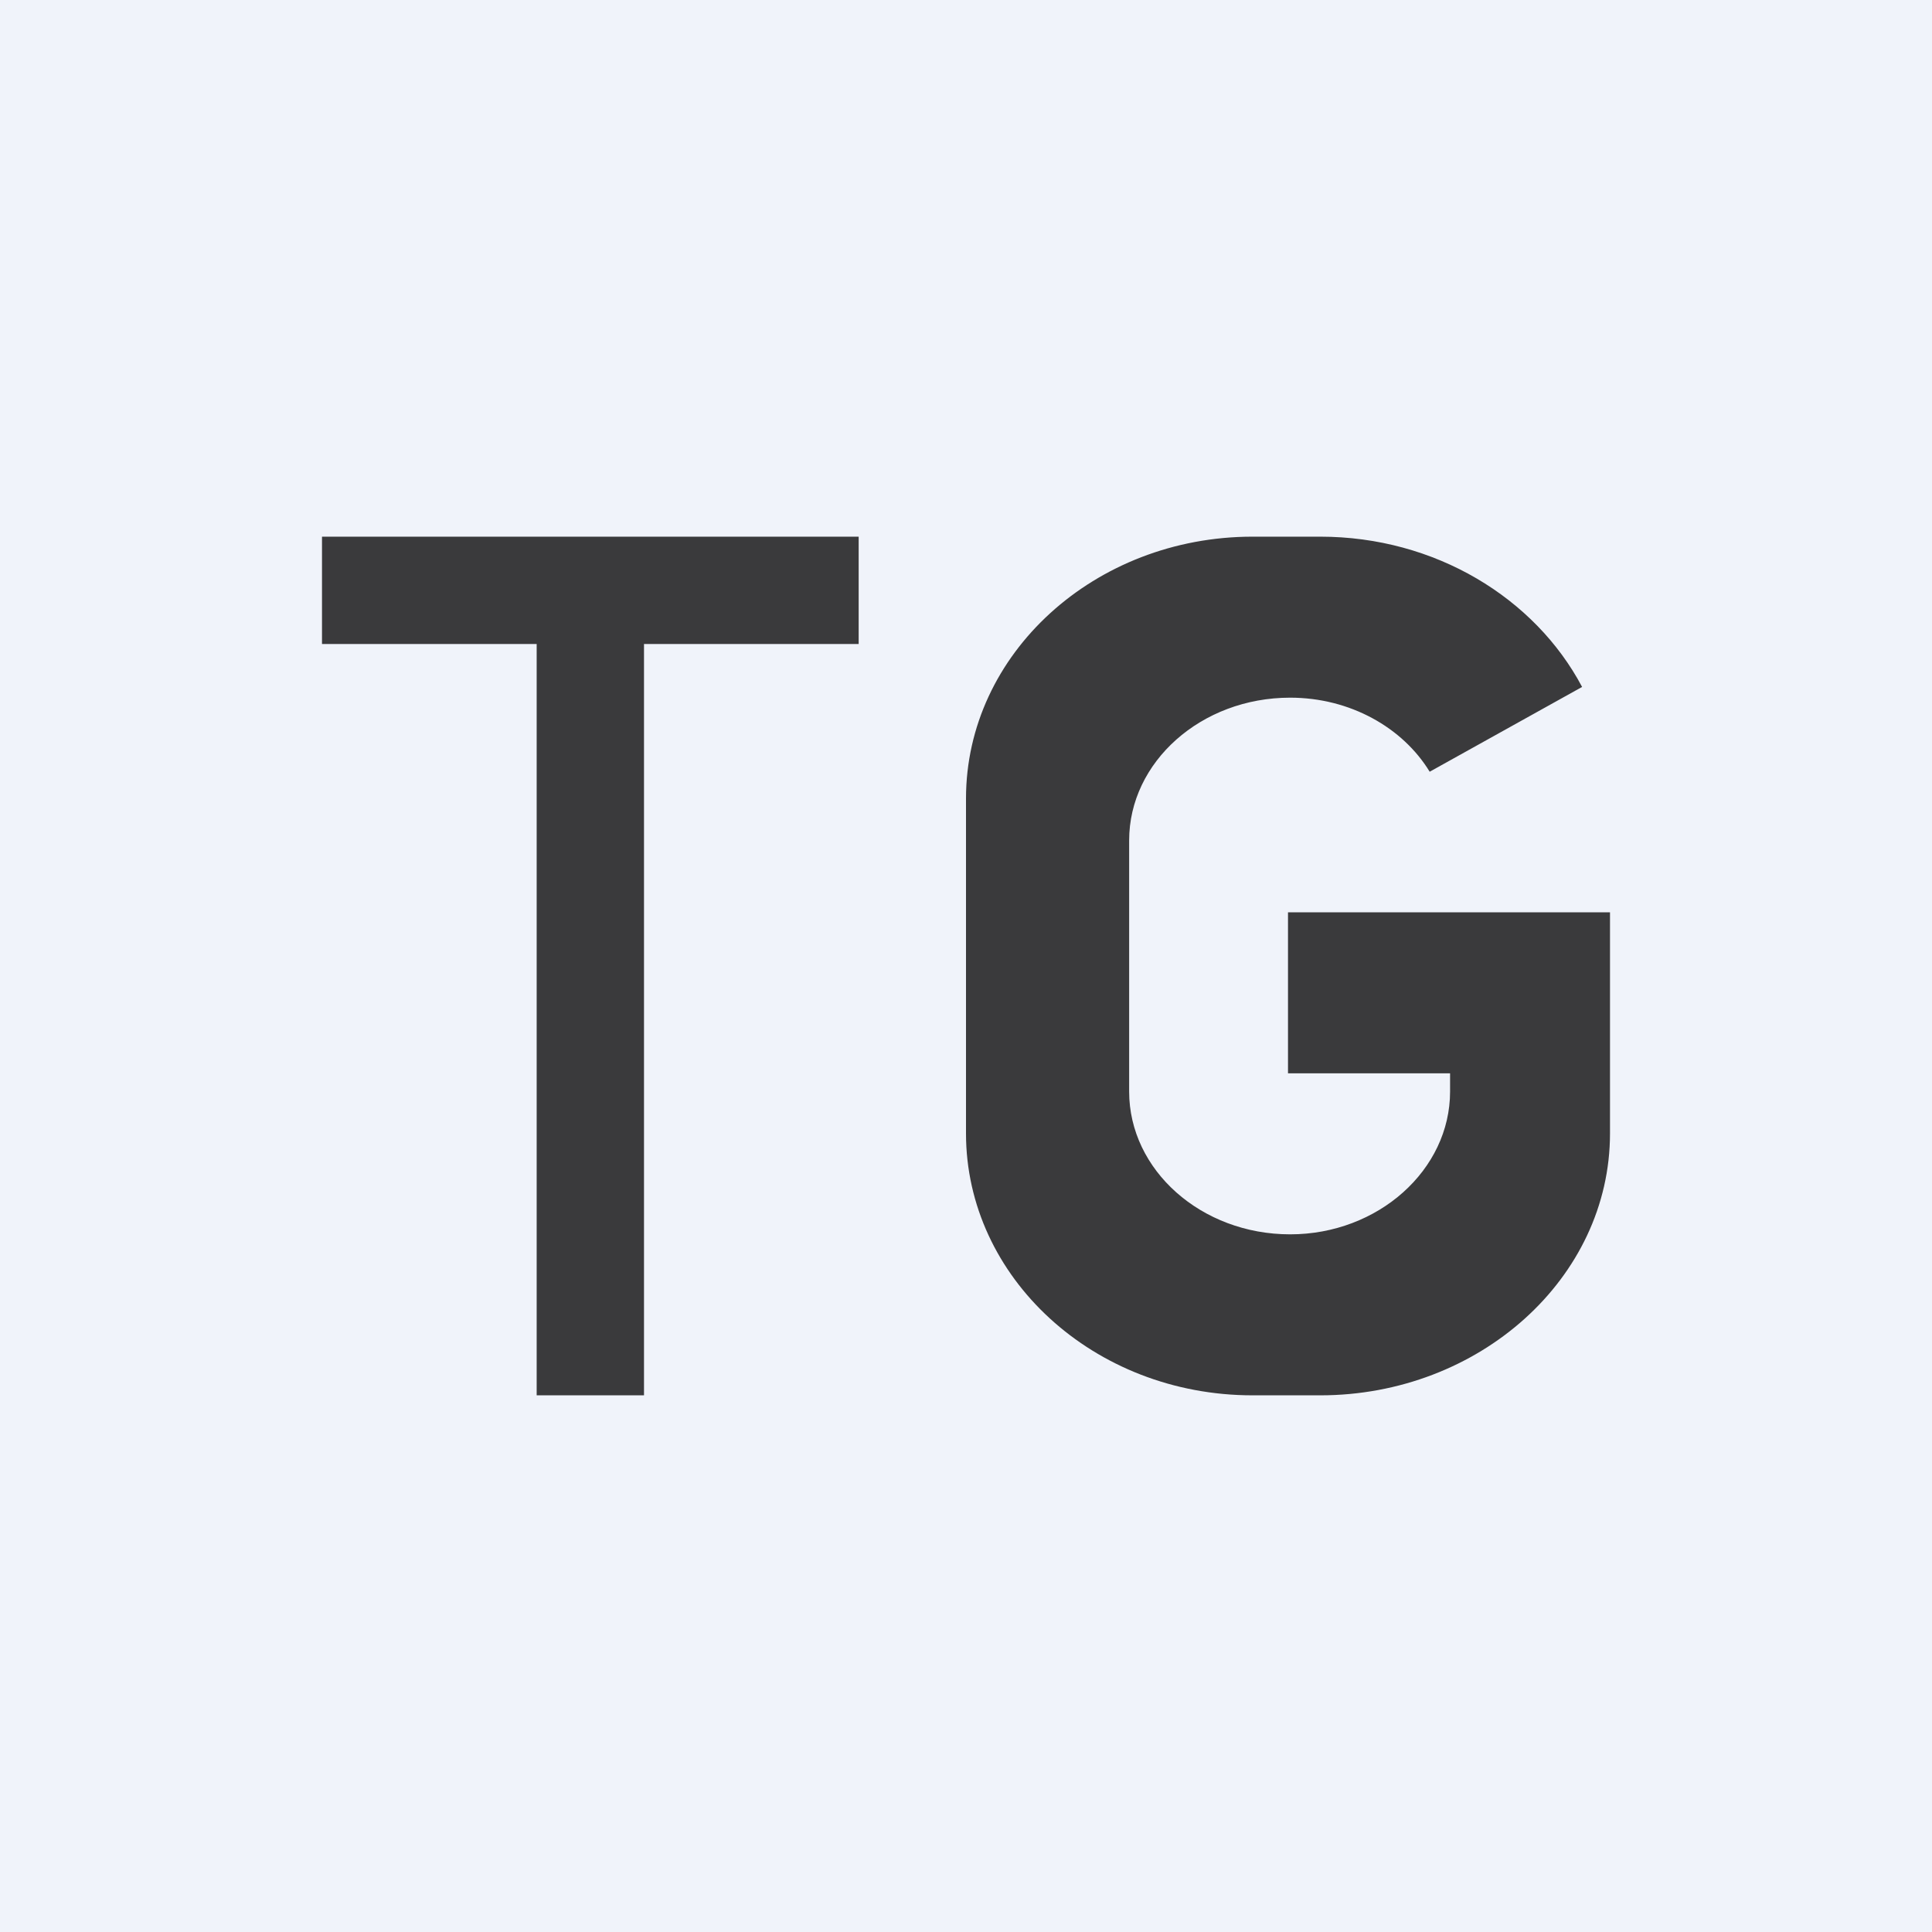 <!-- by TradingView --><svg width="18" height="18" viewBox="0 0 18 18" xmlns="http://www.w3.org/2000/svg"><path fill="#F0F3FA" d="M0 0h18v18H0z"/><path d="M5 13V6H3V5h5v1H6v7H5Zm4-5.56C9 6.09 10.2 5 11.67 5h.63c1.07 0 2 .57 2.44 1.4l-1.42.79c-.25-.41-.74-.69-1.3-.69-.83 0-1.5.6-1.5 1.33v2.34c0 .73.67 1.33 1.5 1.33.82 0 1.49-.6 1.49-1.33V10H12V8.5h3v2.06c0 1.35-1.22 2.44-2.7 2.44h-.63C10.19 13 9 11.9 9 10.56V7.44Z" fill="#3A3A3C"/></svg>